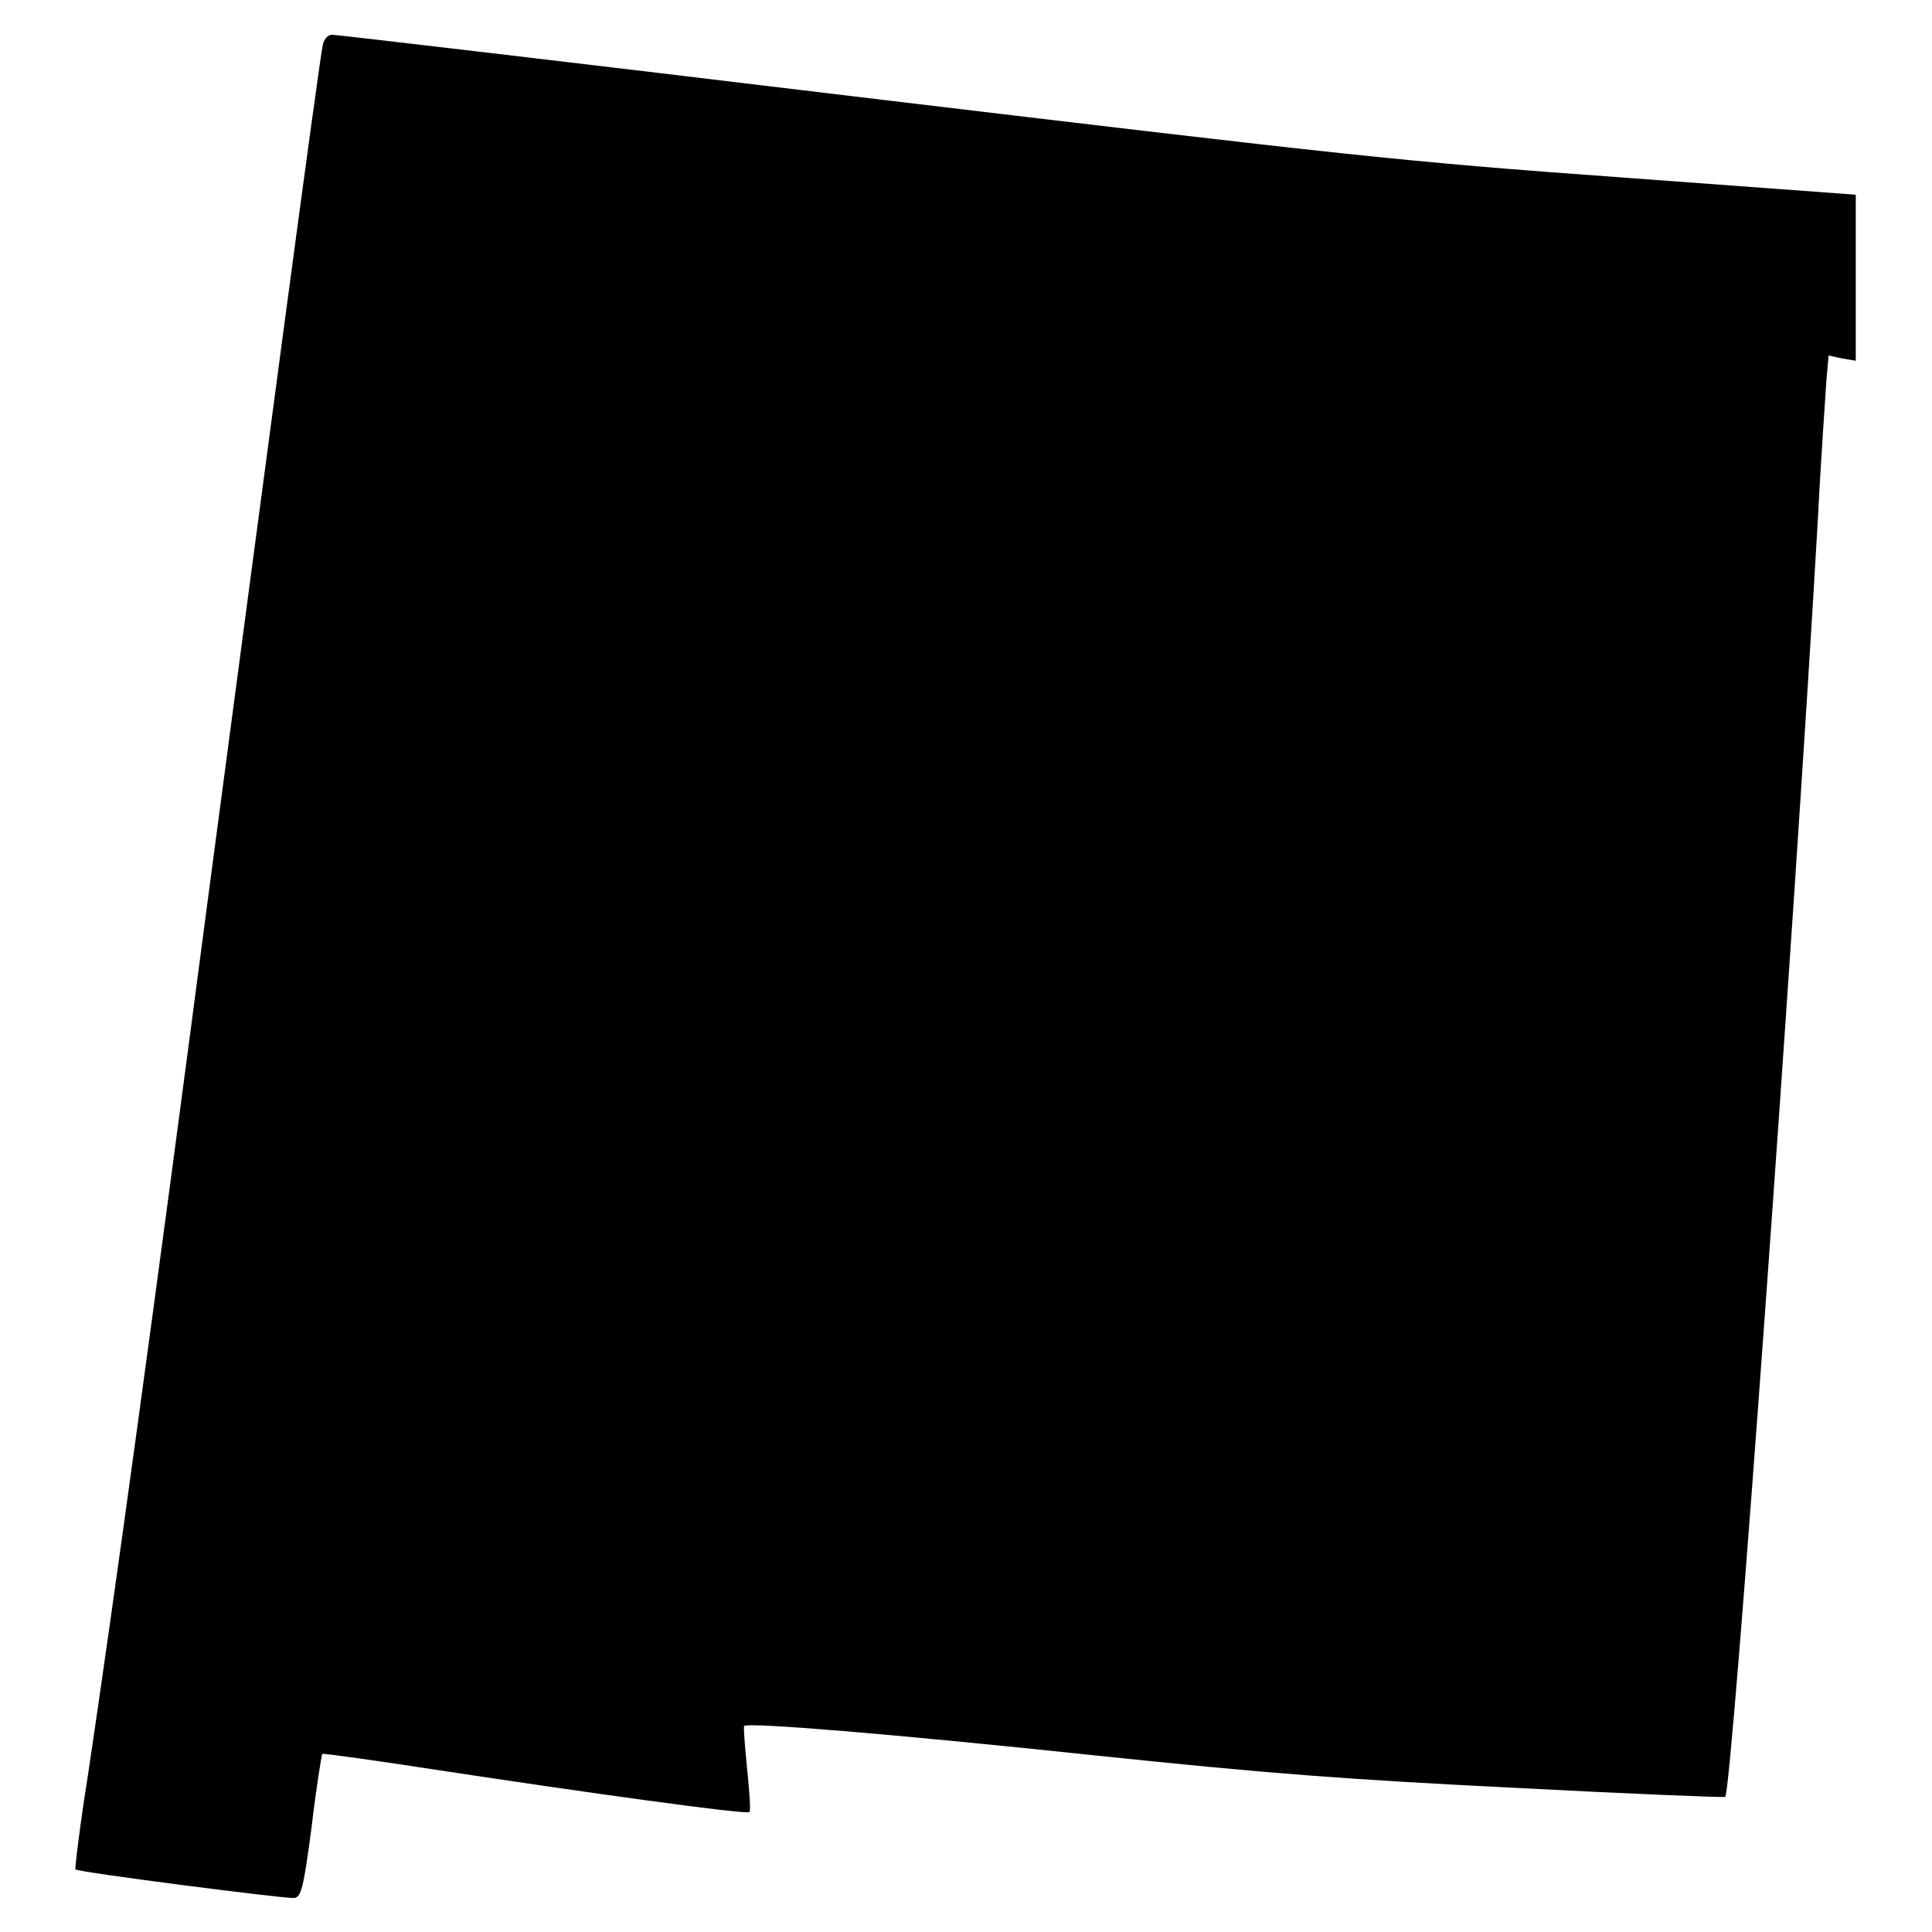<?xml version="1.0" encoding="utf-8"?>
<!-- Svg Vector Icons : http://www.onlinewebfonts.com/icon -->
<!DOCTYPE svg PUBLIC "-//W3C//DTD SVG 1.1//EN" "http://www.w3.org/Graphics/SVG/1.1/DTD/svg11.dtd">
<svg version="1.1" xmlns="http://www.w3.org/2000/svg" xmlns:xlink="http://www.w3.org/1999/xlink" x="0px" y="0px" viewBox="0 0 256 256" enable-background="new 0 0 256 256" xml:space="preserve">
<g><g><g><path fill="#000000" d="M42.8,5.8c-0.5,2.1-7.9,57.9-15.3,113.7c-7.2,54.9-12.5,93.3-15.8,115.4c-1.1,6.9-1.8,12.7-1.7,12.8c0.4,0.4,27.8,3.9,29,3.8c0.9-0.2,1.2-1.1,2.3-9.5c0.6-5.1,1.3-9.4,1.4-9.6c0.2-0.1,7.2,0.9,15.7,2.2c18.4,2.8,40.5,5.9,40.9,5.5c0.2-0.2,0-2.7-0.3-5.7c-0.3-3-0.5-5.6-0.4-5.7c0.5-0.5,19.1,1,46.5,3.9c22.8,2.4,33.5,3.2,55.7,4.3c15.2,0.8,27.7,1.3,27.8,1.2c0.9-0.9,9.2-115.6,12.3-169.7c0.4-8,1-16.1,1.1-17.9l0.3-3.4l1.8,0.4l1.8,0.3V36.7V25.8l-31.2-2.3c-29.1-2.1-36-2.9-100.5-10.6C76.1,8.3,44.5,4.6,44,4.6C43.5,4.6,43,5.1,42.8,5.8z"/></g></g></g>
</svg>